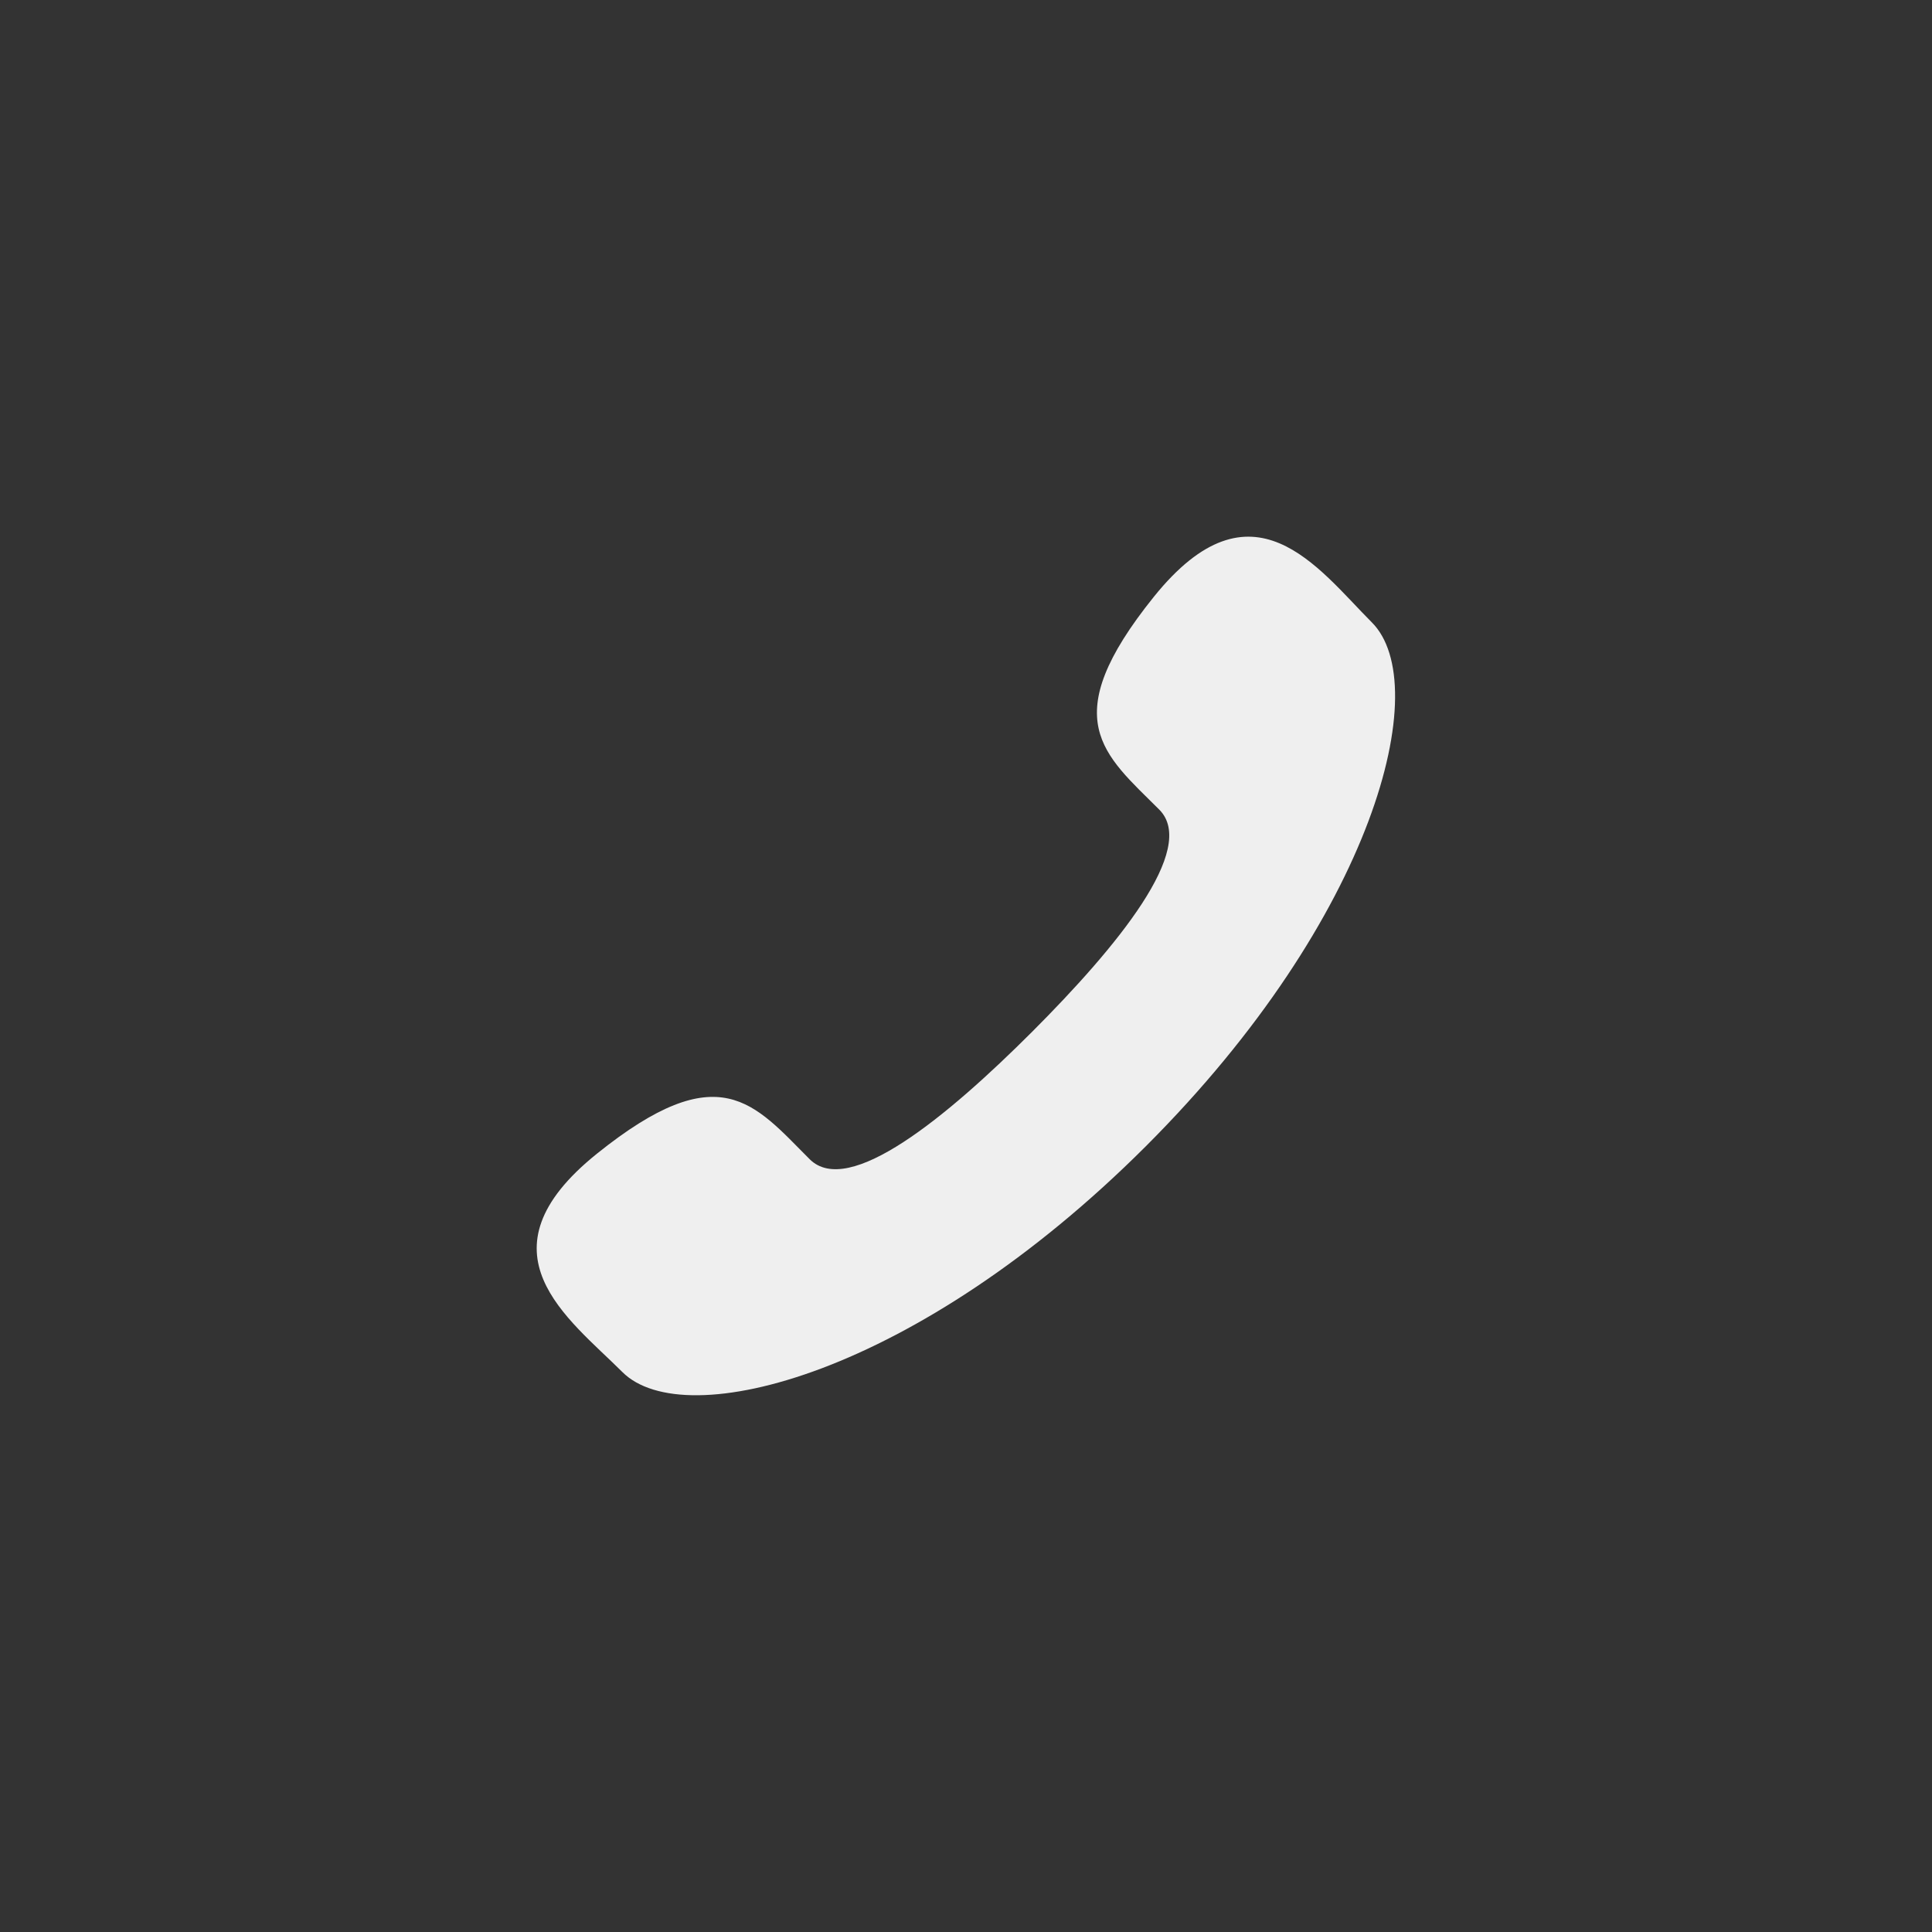 <svg xmlns="http://www.w3.org/2000/svg" width="144" height="144" viewBox="0 0 144 144">
  <rect x="0" y="0" width="144" height="144" fill="#333333" stroke="none"/>
  <g fill="none" fill-rule="evenodd">
<path fill="#EFEFEF" fill-rule="nonzero" d="M76.916,76.916 C70.584,83.244 63.248,89.3 60.348,86.4 C56.2,82.252 53.64,78.636 44.488,85.992 C35.34,93.344 42.368,98.248 46.388,102.264 C51.028,106.904 68.324,102.512 85.42,85.42 C102.512,68.324 106.892,51.028 102.248,46.388 C98.228,42.364 93.348,35.34 85.996,44.488 C78.64,53.636 82.252,56.196 86.408,60.348 C89.296,63.248 83.244,70.584 76.916,76.916 Z"/>
  </g>
</svg>
